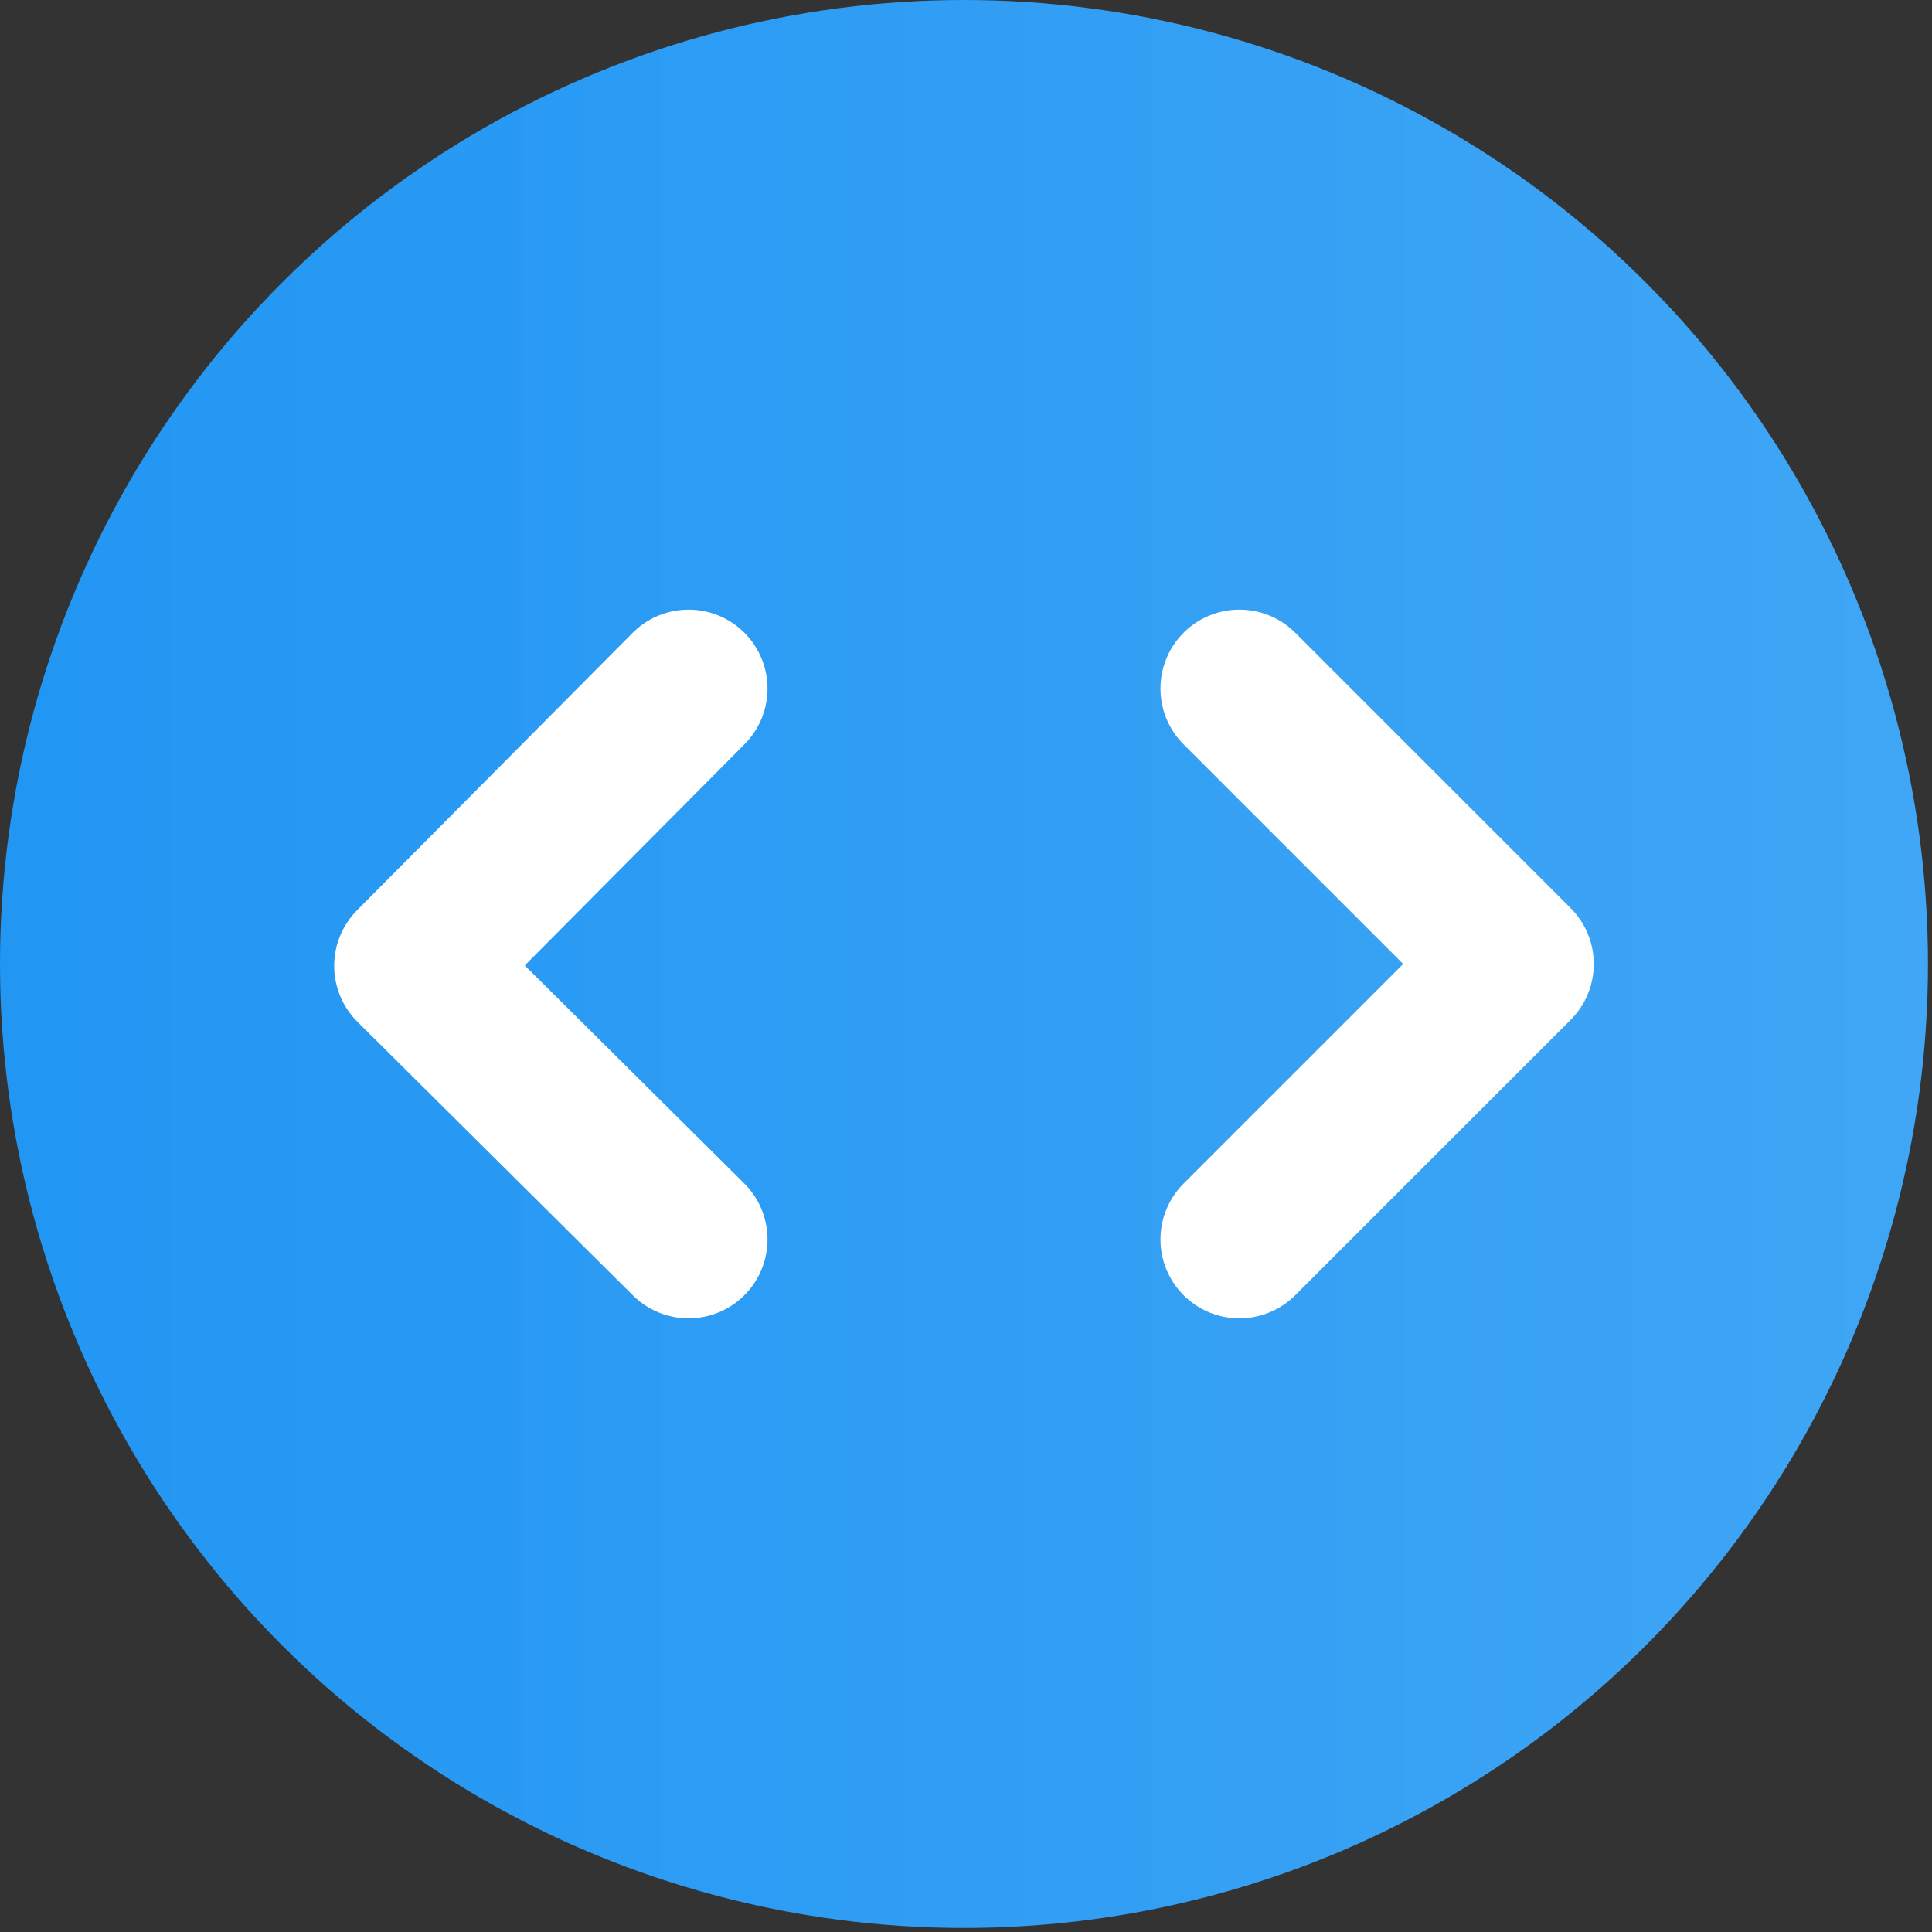 <?xml version="1.0" encoding="UTF-8" standalone="no"?><!DOCTYPE svg PUBLIC "-//W3C//DTD SVG 1.1//EN" "http://www.w3.org/Graphics/SVG/1.1/DTD/svg11.dtd"><svg width="100%" height="100%" viewBox="0 0 3314 3314" version="1.1" xmlns="http://www.w3.org/2000/svg" xmlns:xlink="http://www.w3.org/1999/xlink" xml:space="preserve" xmlns:serif="http://www.serif.com/" style="fill-rule:evenodd;clip-rule:evenodd;stroke-linecap:round;stroke-linejoin:round;stroke-miterlimit:100;"><rect x="0" y="0" width="3314" height="3314" fill="#333333" stroke="none"/><rect id="Artboard1" x="0" y="0" width="3313.45" height="3313.45" style="fill:none;"/><circle cx="1653.54" cy="1653.54" r="1653.54" style="fill:url(#_Linear1);"/><path d="M1181.1,1181.1l-472.441,475.623l472.441,469.259" style="fill:none;stroke:#fff;stroke-width:270.83px;"/><path d="M2125.98,2125.98l472.441,-472.441l-472.441,-472.441" style="fill:none;stroke:#fff;stroke-width:270.83px;"/><defs><linearGradient id="_Linear1" x1="0" y1="0" x2="1" y2="0" gradientUnits="userSpaceOnUse" gradientTransform="matrix(3307.09,0,0,3307.09,0,1653.54)"><stop offset="0" style="stop-color:#2196f3;stop-opacity:1"/><stop offset="1" style="stop-color:#40a6f5;stop-opacity:1"/></linearGradient></defs></svg>